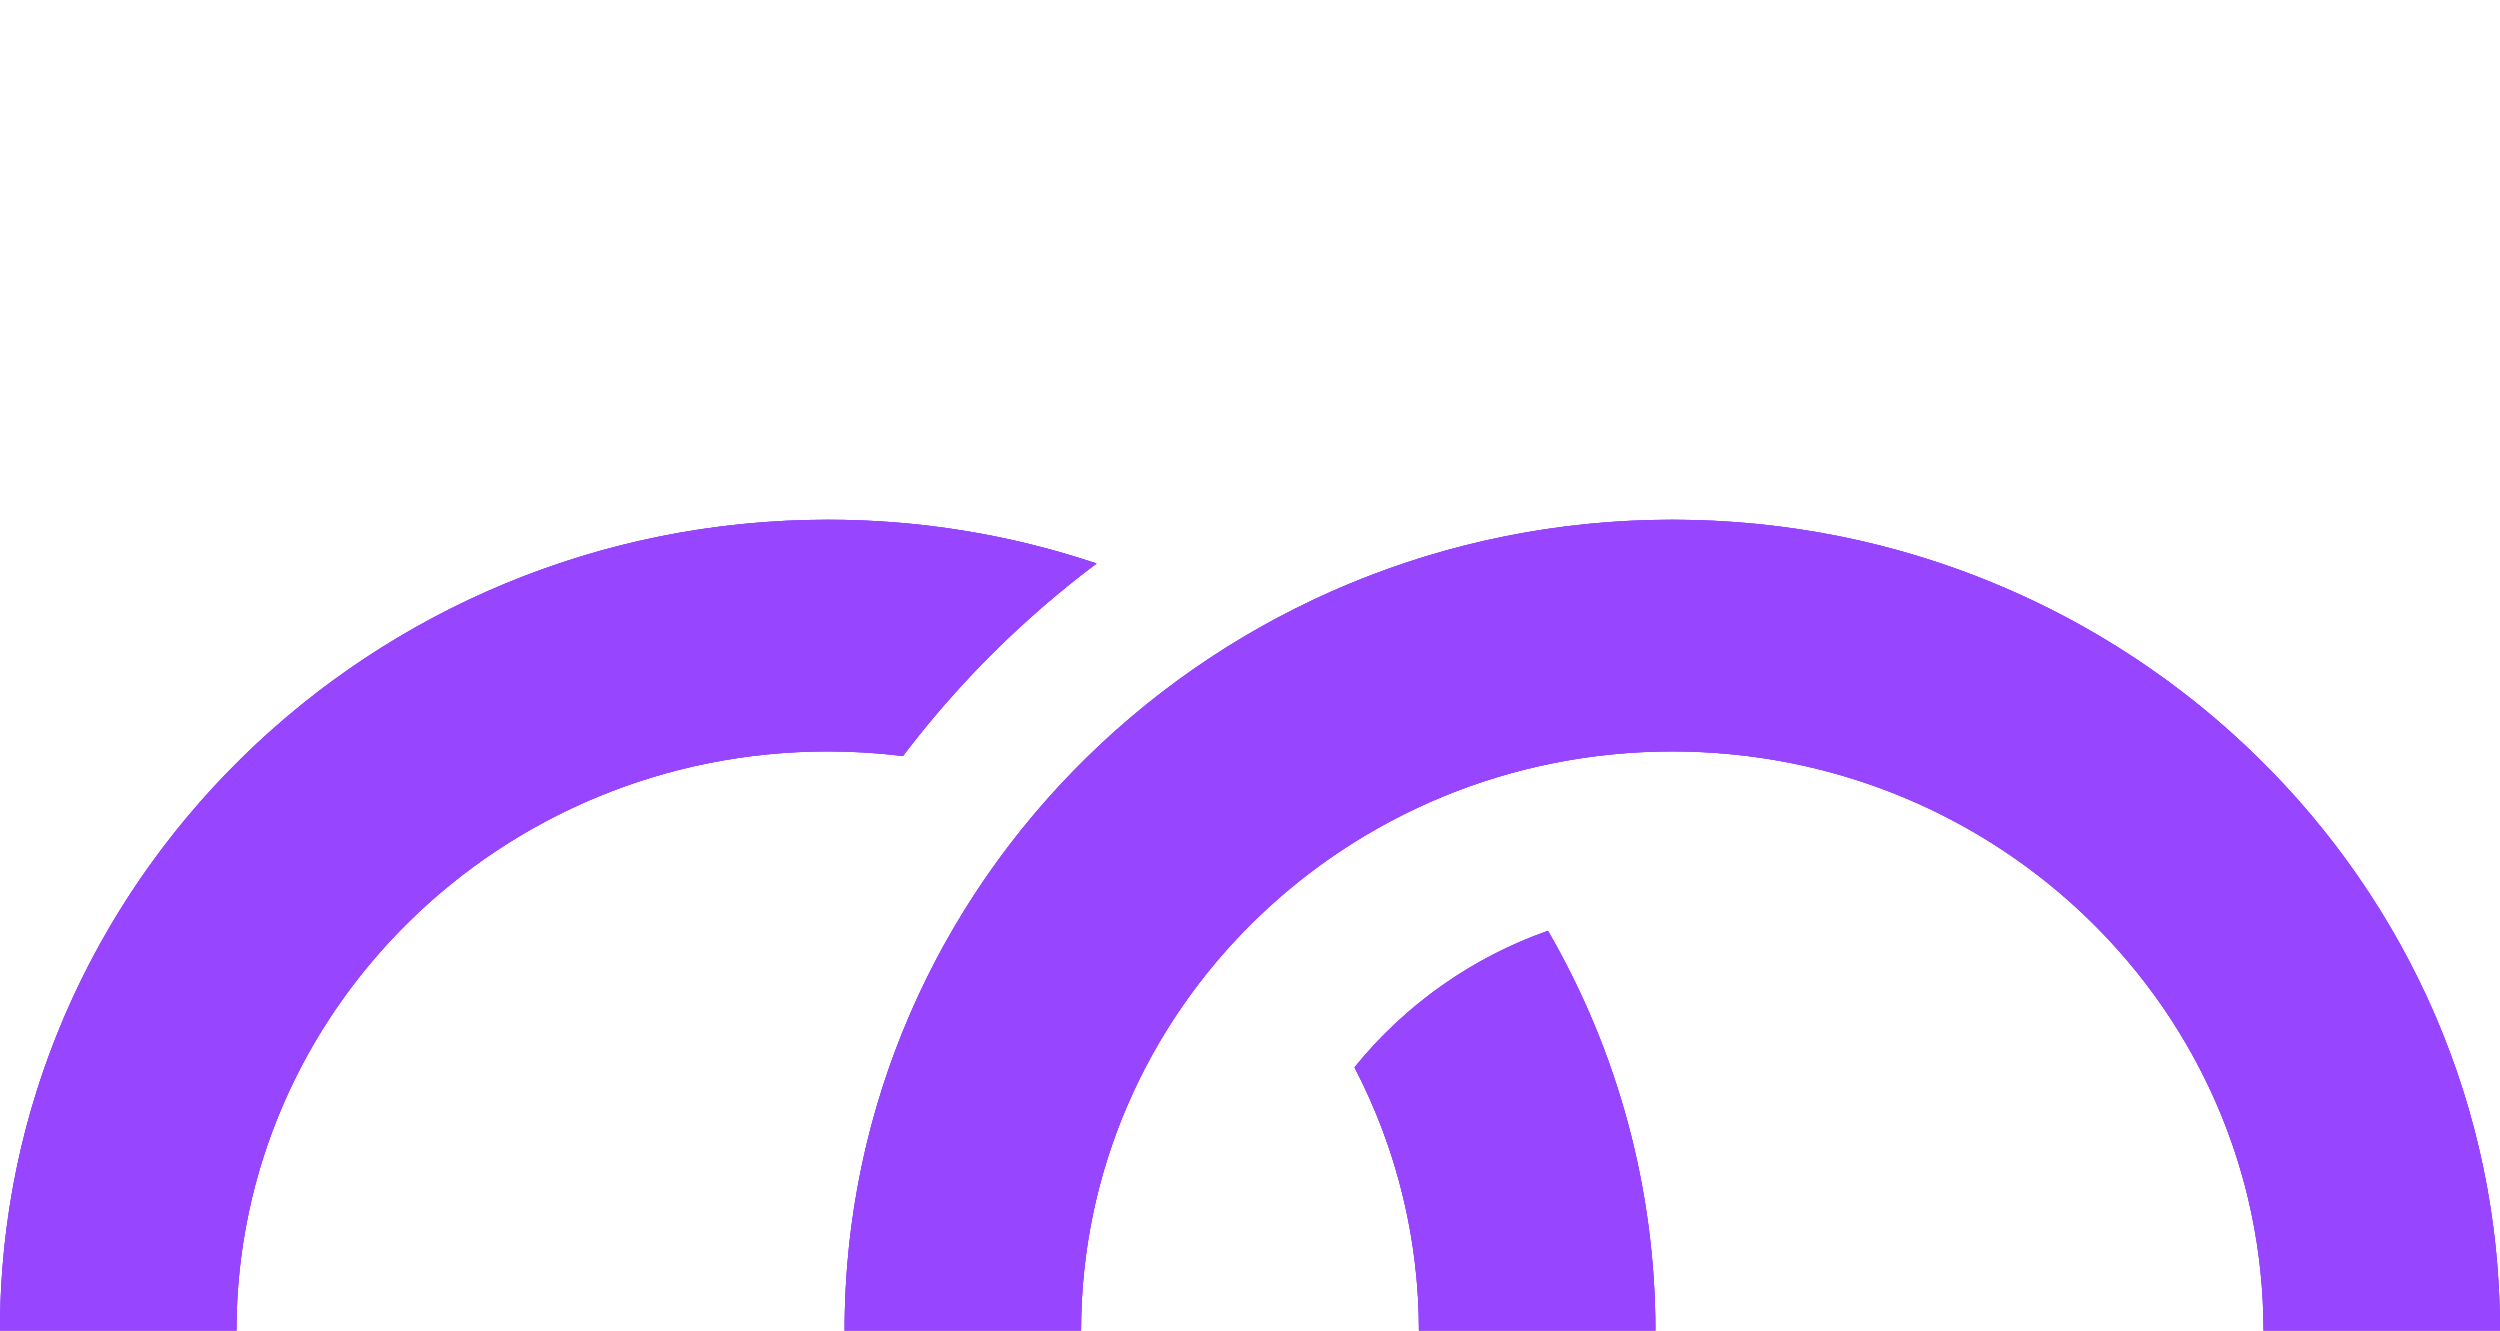 <svg id="Layer_1" data-name="Layer 1" xmlns="http://www.w3.org/2000/svg" xmlns:xlink="http://www.w3.org/1999/xlink" viewBox="0 0 1924 1024"><defs><style>.cls-1{fill:none;}.cls-2,.cls-3,.cls-5{fill:#9745ff;}.cls-2{clip-rule:evenodd;}.cls-4{clip-path:url(#clip-path);}.cls-5{fill-rule:evenodd;}.cls-6{clip-path:url(#clip-path-2);}.cls-7{clip-path:url(#clip-path-3);}.cls-8{clip-path:url(#clip-path-4);}</style><clipPath id="clip-path"><rect class="cls-1" width="1924" height="1024"/></clipPath><clipPath id="clip-path-2"><path class="cls-2" d="M1287,1469.71c251.29,0,455-199.55,455-445.71s-203.71-445.71-455-445.71S832,777.84,832,1024,1035.71,1469.71,1287,1469.71Zm0,178.29c-351.81,0-637-279.37-637-624s285.19-624,637-624,637,279.37,637,624S1638.81,1648,1287,1648Zm-95.67-316.36a334.34,334.34,0,0,1-148.91-105.11,438.45,438.45,0,0,0,0-405.06,334.34,334.34,0,0,1,148.91-105.11,613.75,613.75,0,0,1,0,615.28ZM843.94,1614.33A648.18,648.18,0,0,1,637,1648C285.19,1648,0,1368.63,0,1024S285.19,400,637,400a648.18,648.18,0,0,1,206.94,33.67A754.7,754.7,0,0,0,694.89,581.86,468.52,468.52,0,0,0,637,578.29c-251.29,0-455,199.55-455,445.71s203.71,445.71,455,445.71a468.52,468.52,0,0,0,57.89-3.57A754.7,754.7,0,0,0,843.94,1614.33Z"/></clipPath><clipPath id="clip-path-3"><rect class="cls-3" x="-3900" y="-7166" width="9750" height="21112"/></clipPath><clipPath id="clip-path-4"><path class="cls-2" d="M-1434,1498.44c267.48,0,484.32-212.41,484.32-474.44S-1166.57,549.56-1434,549.56-1918.38,762-1918.38,1024-1701.54,1498.44-1434,1498.44Zm0,189.78c-374.48,0-678.06-297.38-678.06-664.22S-1808.53,359.78-1434,359.78-756,657.16-756,1024-1059.58,1688.22-1434,1688.22Zm-101.84-336.76a355.71,355.71,0,0,1-158.5-111.88A464.61,464.61,0,0,0-1641.62,1024a464.61,464.61,0,0,0-52.77-215.58,355.71,355.71,0,0,1,158.5-111.88,650.76,650.76,0,0,1,88,327.46A650.76,650.76,0,0,1-1535.89,1351.46Zm-369.78,300.92a689.86,689.86,0,0,1-220.28,35.84c-374.47,0-678.05-297.38-678.05-664.22s303.58-664.22,678.05-664.22a689.86,689.86,0,0,1,220.28,35.84,803.82,803.82,0,0,0-158.66,157.74,499,499,0,0,0-61.62-3.8c-267.48,0-484.32,212.41-484.32,474.44s216.84,474.44,484.32,474.44a499,499,0,0,0,61.62-3.8A803.82,803.82,0,0,0-1905.67,1652.38Z"/></clipPath></defs><title>logo-header</title><g class="cls-4"><path class="cls-5" d="M1287,1469.71c251.29,0,455-199.55,455-445.71s-203.71-445.71-455-445.71S832,777.84,832,1024,1035.71,1469.71,1287,1469.71Zm0,178.29c-351.81,0-637-279.37-637-624s285.19-624,637-624,637,279.37,637,624S1638.81,1648,1287,1648Zm-95.67-316.36a334.34,334.34,0,0,1-148.91-105.11,438.45,438.45,0,0,0,0-405.06,334.34,334.34,0,0,1,148.91-105.11,613.75,613.75,0,0,1,0,615.28ZM843.94,1614.33A648.18,648.18,0,0,1,637,1648C285.19,1648,0,1368.63,0,1024S285.19,400,637,400a648.18,648.18,0,0,1,206.94,33.67A754.7,754.7,0,0,0,694.89,581.86,468.52,468.52,0,0,0,637,578.29c-251.29,0-455,199.55-455,445.71s203.71,445.71,455,445.71a468.52,468.52,0,0,0,57.89-3.57A754.7,754.7,0,0,0,843.94,1614.33Z"/><g class="cls-6"><rect class="cls-3" x="-3900" y="-7166" width="9750" height="21112"/><g class="cls-7"><rect class="cls-3" x="-130" y="270" width="2184" height="1508"/></g></g></g><path class="cls-5" d="M-1434,1498.44c267.48,0,484.32-212.41,484.32-474.44S-1166.57,549.56-1434,549.56-1918.38,762-1918.38,1024-1701.54,1498.44-1434,1498.44Zm0,189.78c-374.48,0-678.06-297.38-678.06-664.22S-1808.53,359.78-1434,359.78-756,657.16-756,1024-1059.58,1688.22-1434,1688.22Zm-101.84-336.76a355.71,355.71,0,0,1-158.5-111.88A464.61,464.61,0,0,0-1641.62,1024a464.61,464.61,0,0,0-52.77-215.58,355.71,355.71,0,0,1,158.5-111.88,650.76,650.76,0,0,1,88,327.46A650.76,650.76,0,0,1-1535.89,1351.46Zm-369.78,300.92a689.86,689.86,0,0,1-220.28,35.84c-374.47,0-678.05-297.38-678.05-664.22s303.58-664.22,678.05-664.22a689.86,689.86,0,0,1,220.28,35.84,803.82,803.82,0,0,0-158.66,157.74,499,499,0,0,0-61.62-3.8c-267.48,0-484.32,212.41-484.32,474.44s216.84,474.44,484.32,474.44a499,499,0,0,0,61.62-3.8A803.82,803.82,0,0,0-1905.67,1652.38Z"/><g class="cls-8"><rect class="cls-3" x="-6955.35" y="-7693.84" width="10378.38" height="22472.65"/></g></svg>